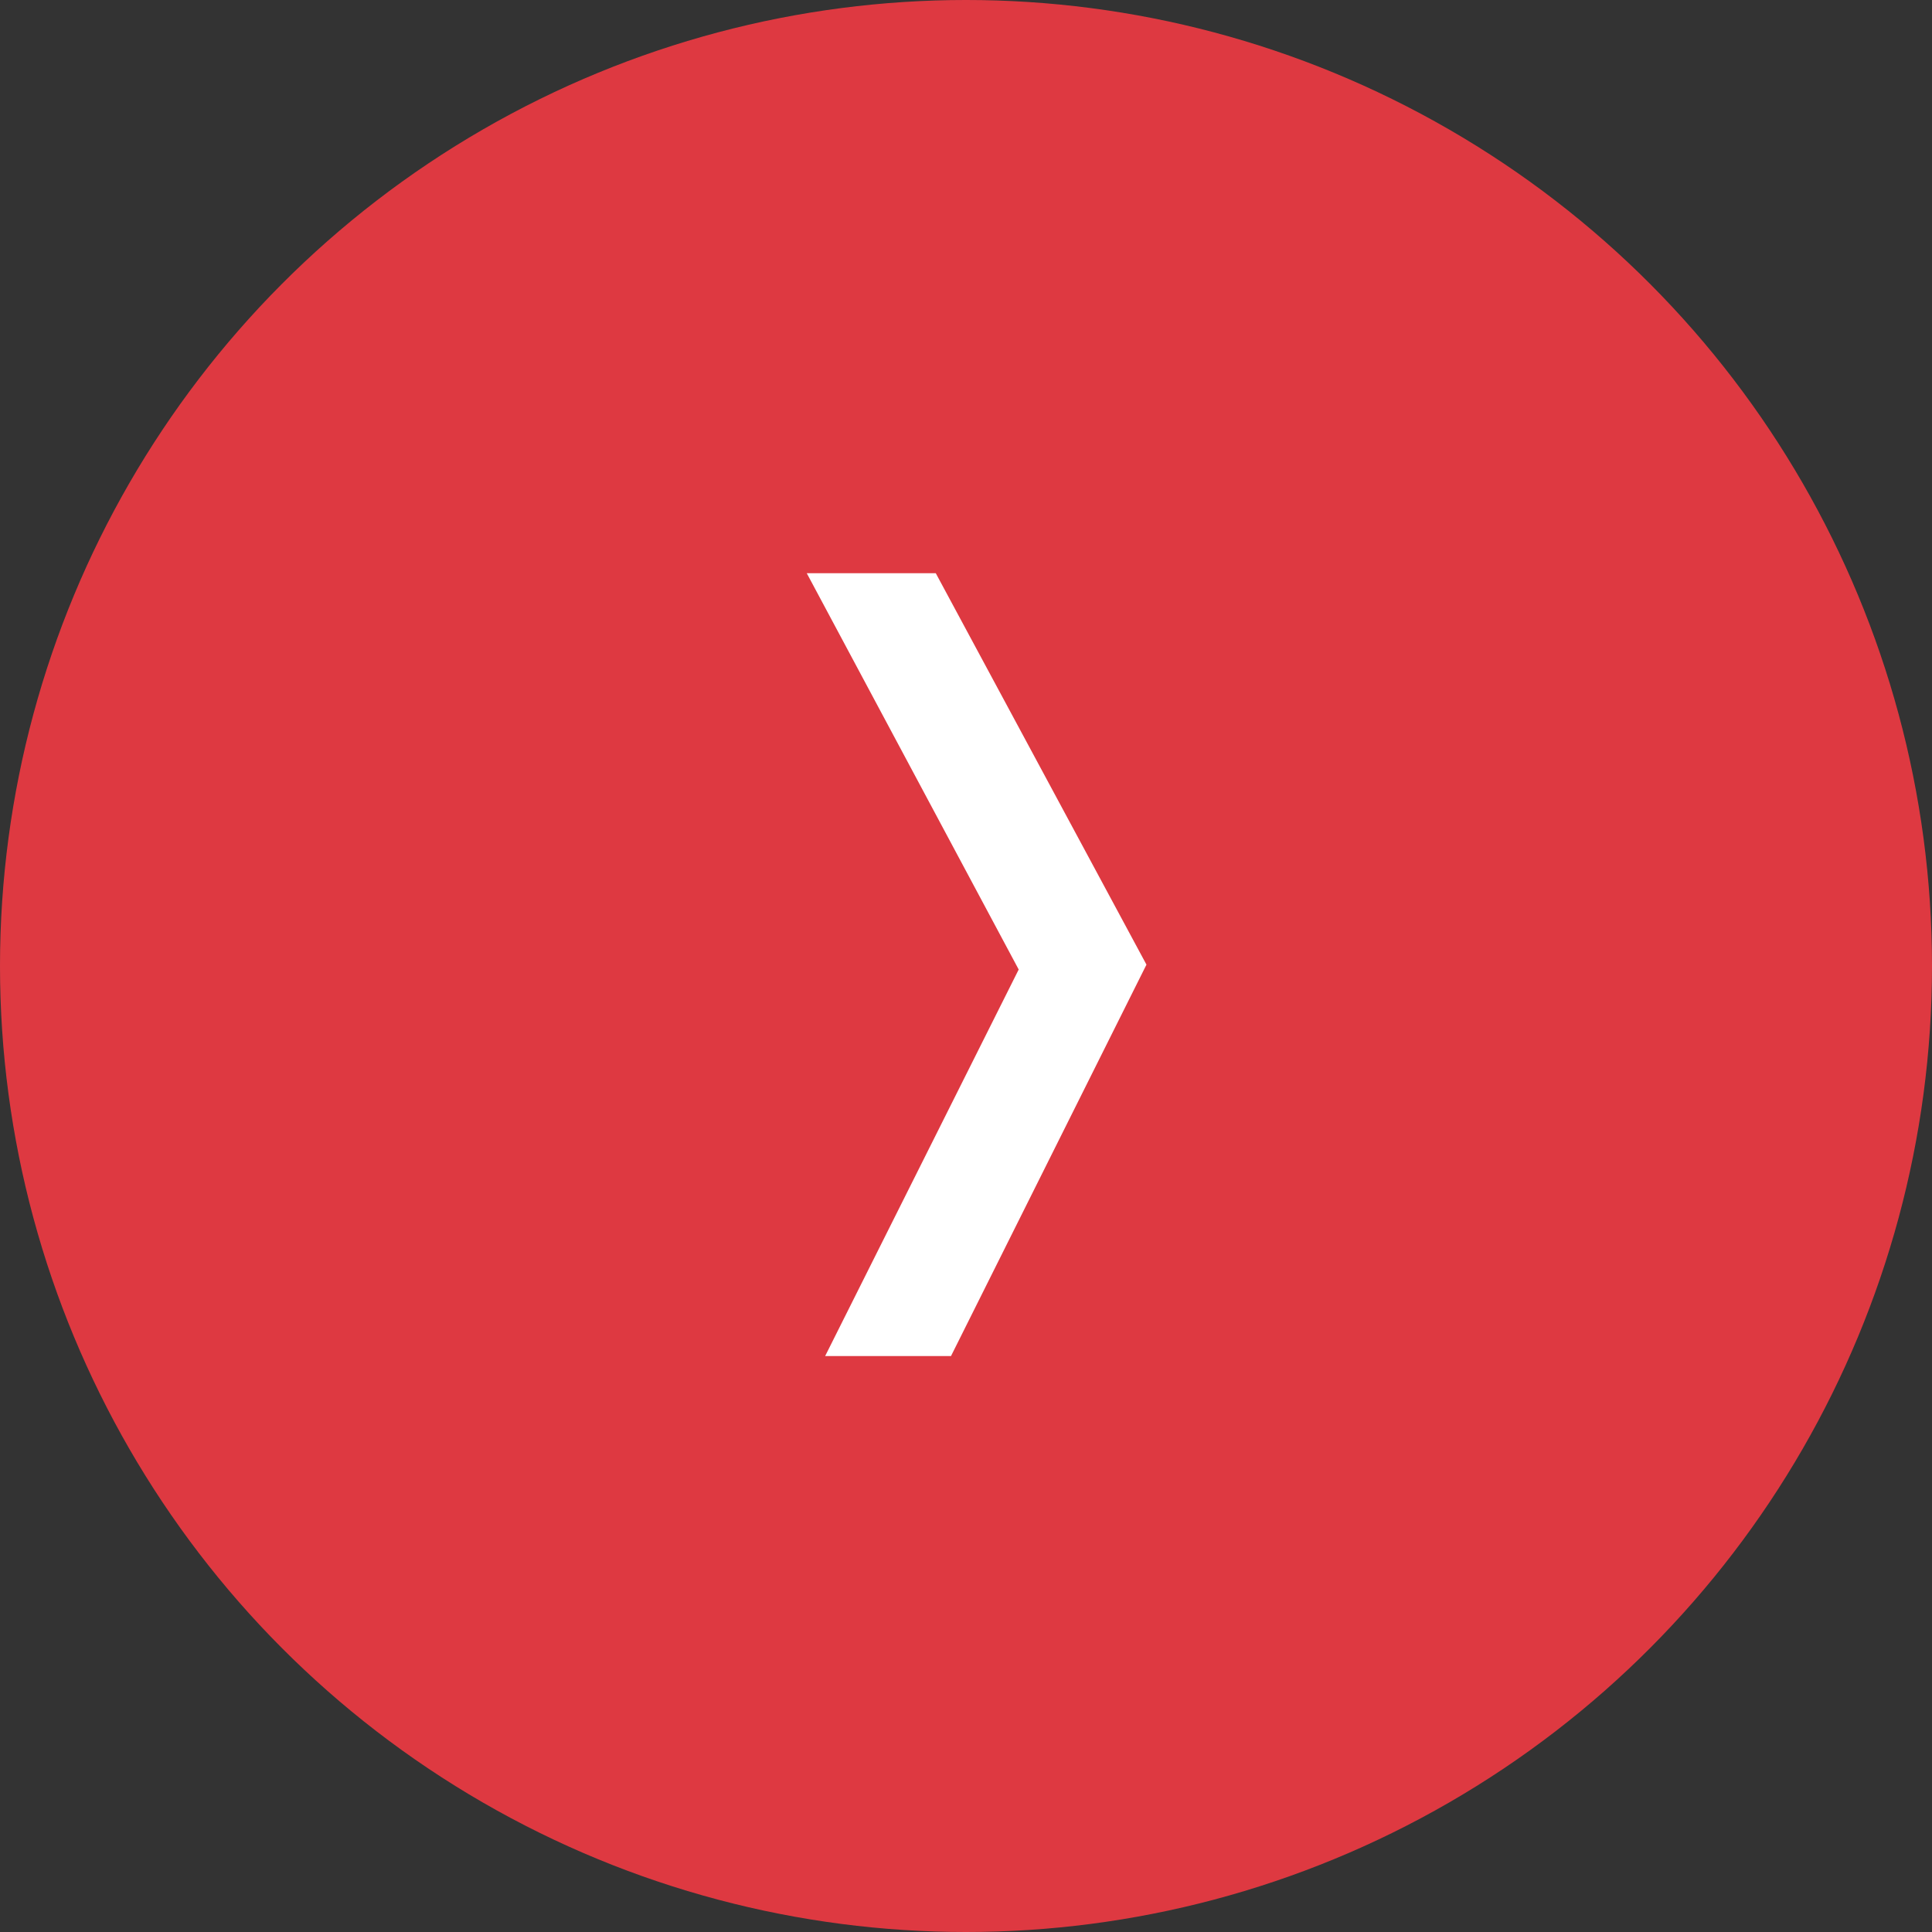 <?xml version="1.0" encoding="UTF-8" standalone="no"?>
<svg width="91px" height="91px" viewBox="0 0 91 91" version="1.1" xmlns="http://www.w3.org/2000/svg" xmlns:xlink="http://www.w3.org/1999/xlink" xmlns:sketch="http://www.bohemiancoding.com/sketch/ns">
    <rect x="0" y="0" width="91" height="91" fill="#333333" stroke="none"/>
    <!-- Generator: sketchtool 3.5.2 (25235) - http://www.bohemiancoding.com/sketch -->
    <title>Group</title>
    <desc>Created with sketchtool.</desc>
    <defs></defs>
    <g id="Ikoner" stroke="none" stroke-width="1" fill="none" fill-rule="evenodd" sketch:type="MSPage">
        <g id="ikoner_png" sketch:type="MSArtboardGroup" transform="translate(-22, -474)">
            <g id="Group" sketch:type="MSLayerGroup" transform="translate(22, 474)">
                <g id="Play_big" fill="#F13A43" sketch:type="MSShapeGroup" opacity="0.9">
                    <circle id="Oval" cx="45.5" cy="45.5" r="45.5"></circle>
                </g>
                <path d="M38,27 L47.982,45.666 L38.865,63.873 L44.793,63.873 L54,45.436 L44.077,27 L38,27 Z" id="Page-1" fill="#FFFFFF" sketch:type="MSShapeGroup"></path>
            </g>
        </g>
    </g>
</svg>